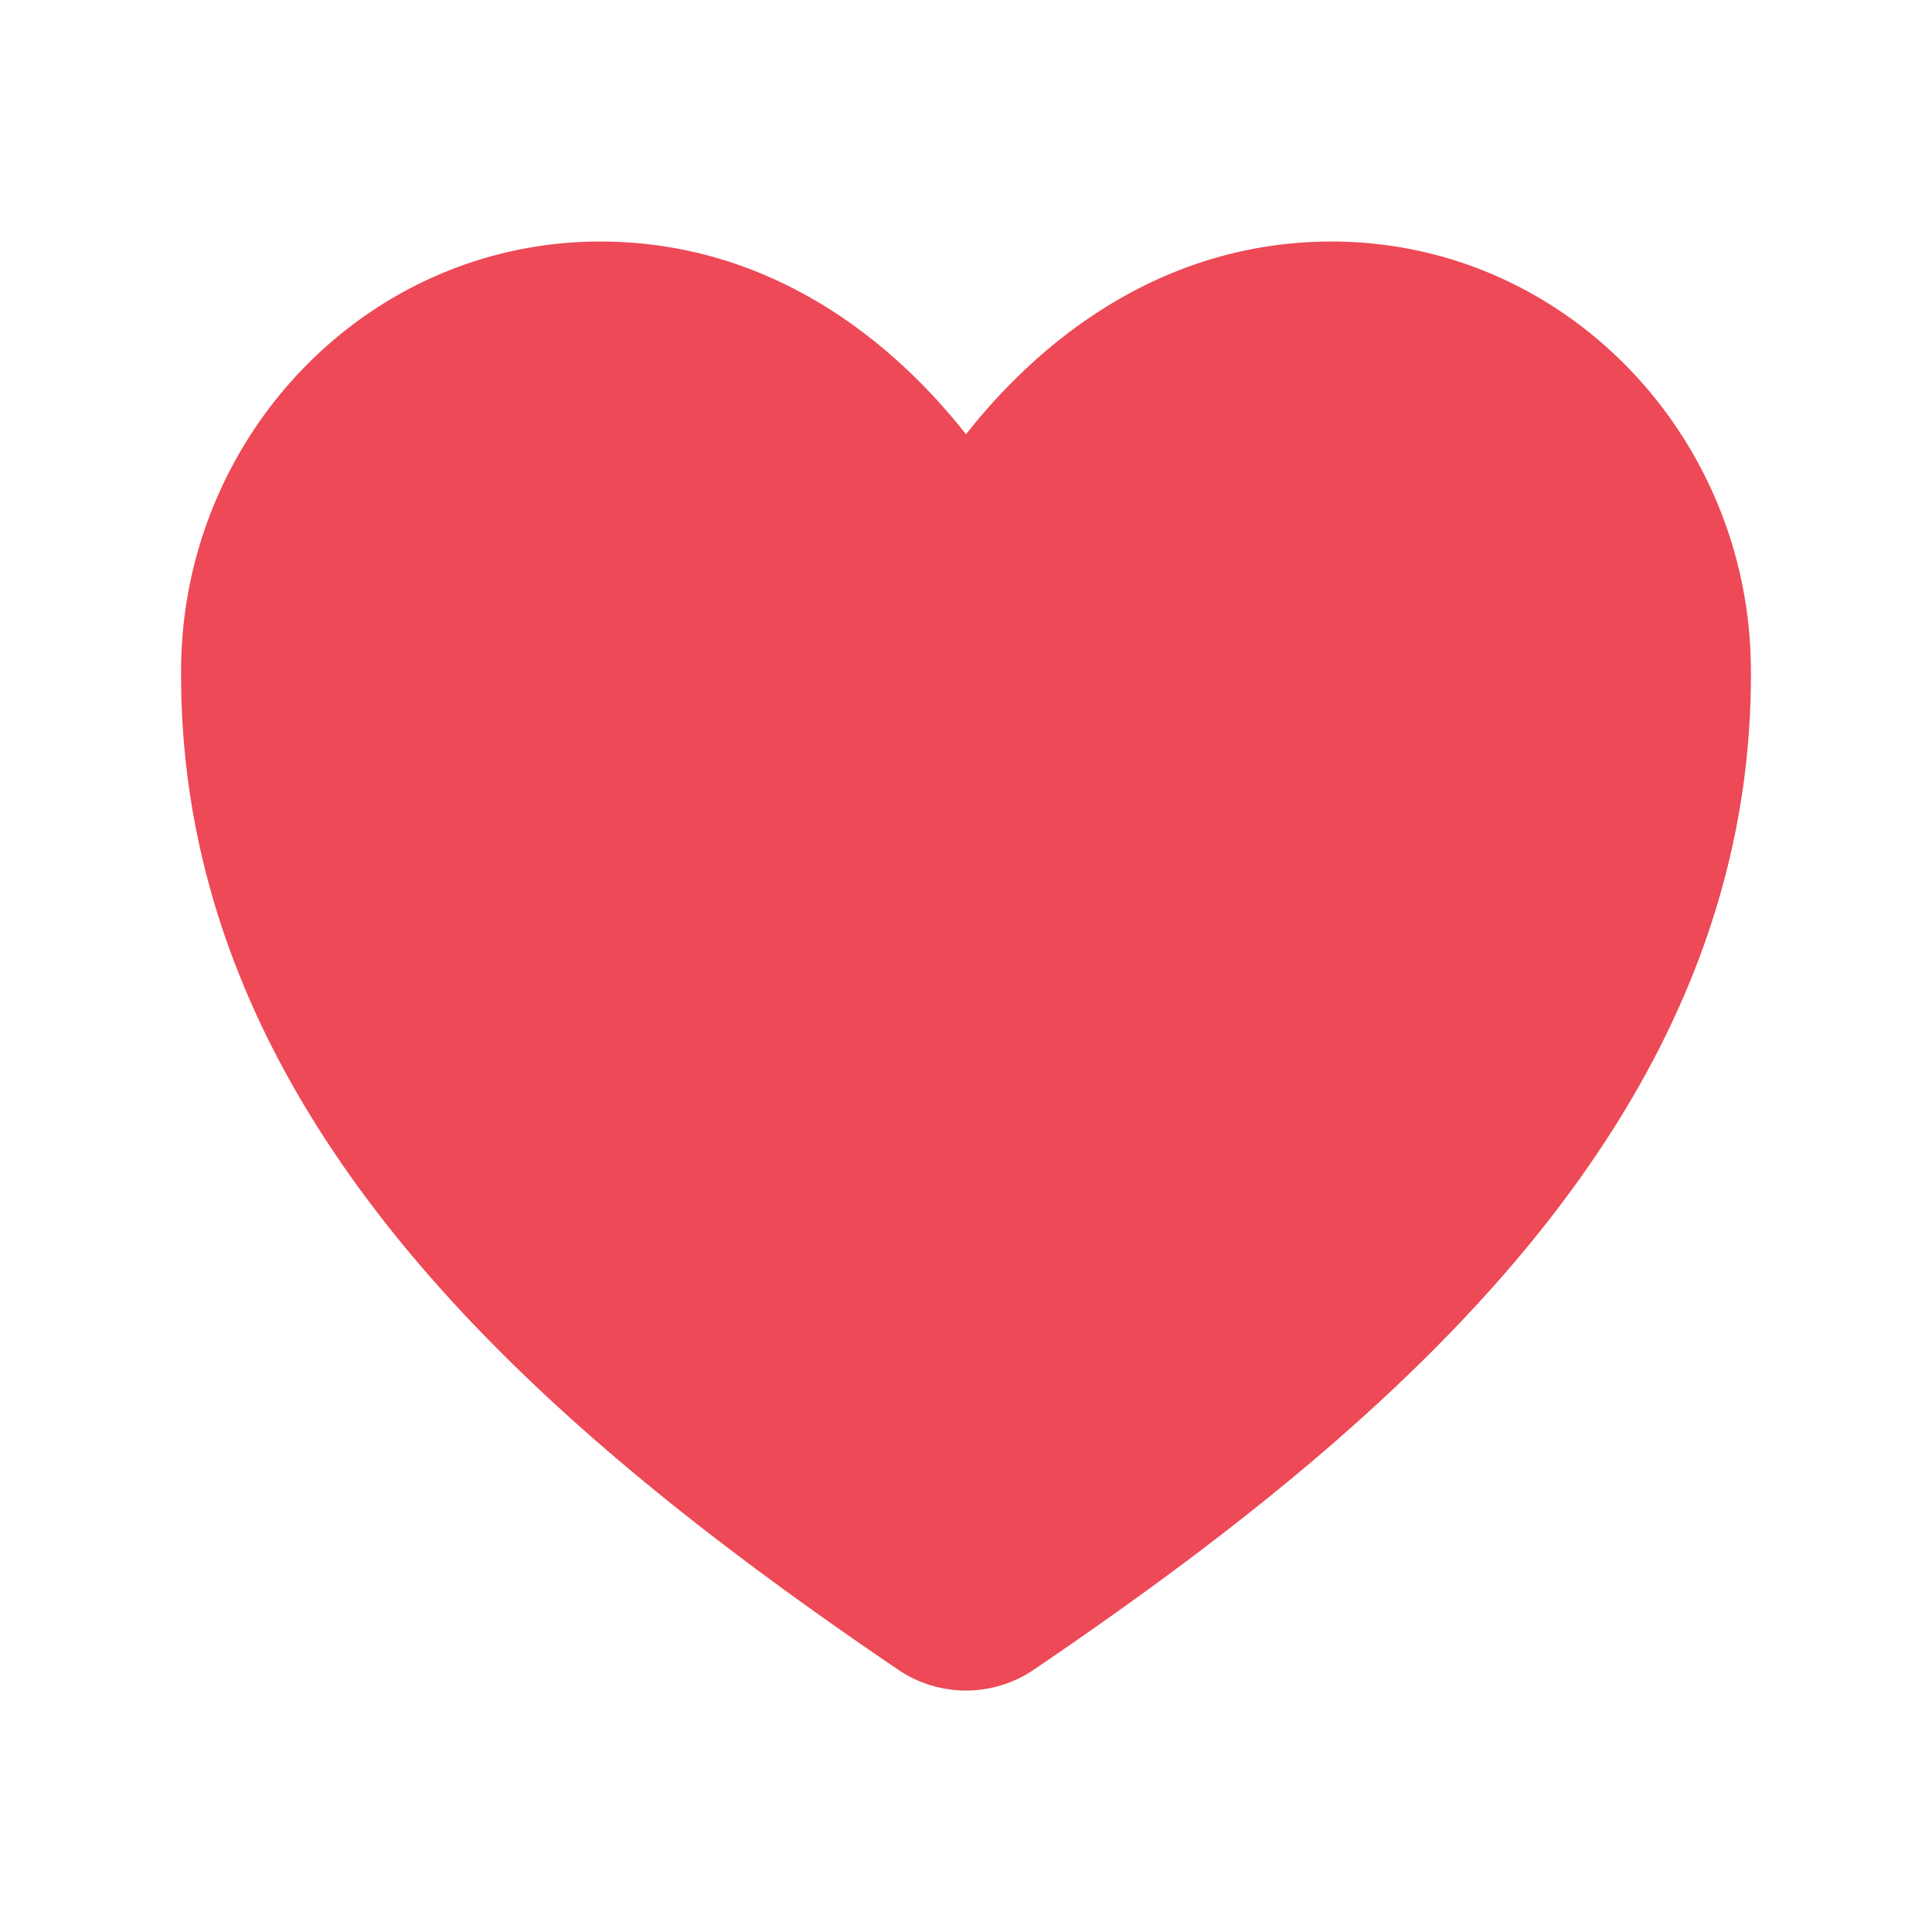 <?xml version="1.0" encoding="UTF-8" standalone="no"?>
<svg
   xmlns:dc="http://purl.org/dc/elements/1.1/"
   xmlns:cc="http://creativecommons.org/ns#"
   xmlns:rdf="http://www.w3.org/1999/02/22-rdf-syntax-ns#"
   xmlns:svg="http://www.w3.org/2000/svg"
   xmlns="http://www.w3.org/2000/svg"
   xmlns:sodipodi="http://sodipodi.sourceforge.net/DTD/sodipodi-0.dtd"
   xmlns:inkscape="http://www.inkscape.org/namespaces/inkscape"
   class="ionicon"
   viewBox="0 0 512 512"
   version="1.1"
   id="svg849"
   sodipodi:docname="heart-filled.svg"
   inkscape:version="1.0.2-2 (e86c870879, 2021-01-15)">
  <defs
     id="defs853" />
  <sodipodi:namedview
     pagecolor="#ffffff"
     bordercolor="#666666"
     borderopacity="1"
     objecttolerance="10"
     gridtolerance="10"
     guidetolerance="10"
     inkscape:pageopacity="0"
     inkscape:pageshadow="2"
     inkscape:window-width="1920"
     inkscape:window-height="1001"
     id="namedview851"
     showgrid="false"
     inkscape:zoom="0.81054688"
     inkscape:cx="-55.386867"
     inkscape:cy="263.02806"
     inkscape:window-x="-9"
     inkscape:window-y="-9"
     inkscape:window-maximized="1"
     inkscape:current-layer="svg849" />
  <title
     id="title845">Heart</title>
  <path
     d="m 352.92,80.01 c -64.92,0 -96.92,64 -96.92,64 0,0 -32,-64 -96.92,-64 -52.76,0 -94.54,44.14 -95.08,96.81 -1.1,109.33 86.73,187.08 183,252.42 a 16,16 0 0 0 18,0 c 96.26,-65.34 184.09,-143.09 183,-252.42 -0.54,-52.67 -42.32,-96.81 -95.08,-96.81 z"
     fill="none"
     stroke="currentColor"
     stroke-linecap="round"
     stroke-linejoin="round"
     stroke-width="32"
     id="path847"
     style="fill:#ed4956;fill-opacity:1;stroke:#ed4956;stroke-opacity:1" />
</svg>
